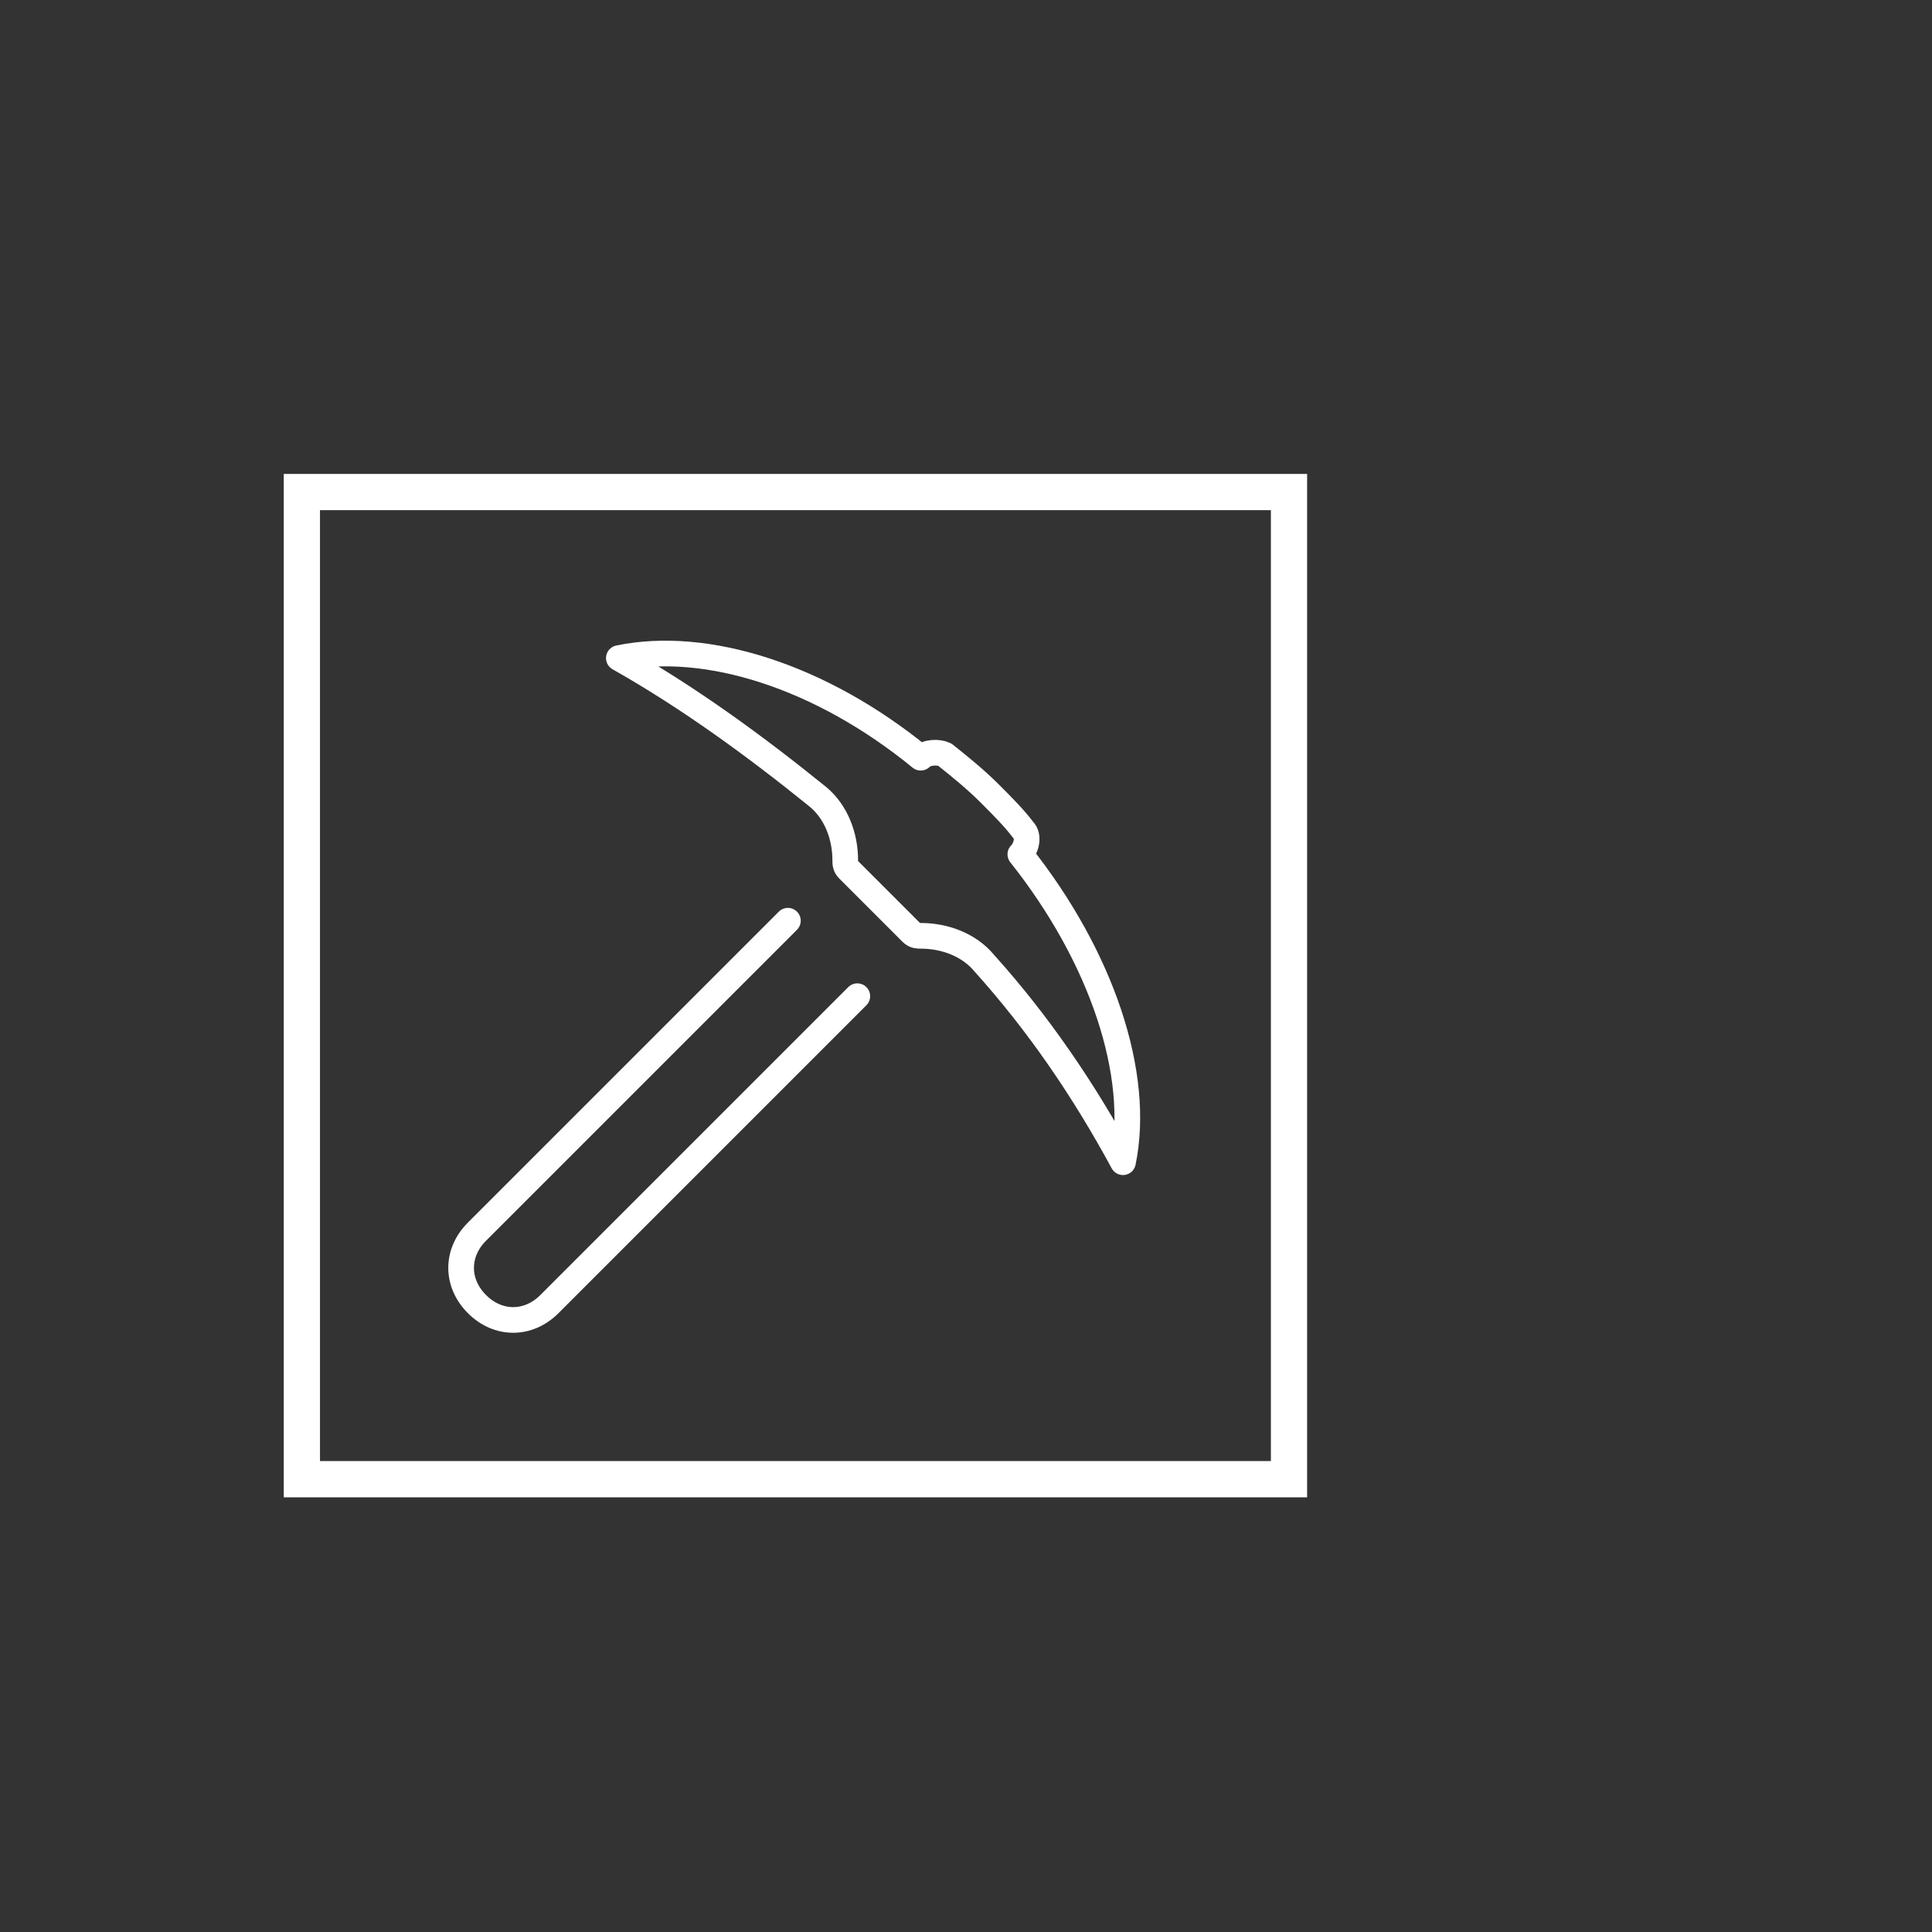 <?xml version="1.0" encoding="utf-8"?>
<!-- Generator: Adobe Illustrator 26.0.1, SVG Export Plug-In . SVG Version: 6.00 Build 0)  -->
<svg version="1.1" id="Шар_1" xmlns="http://www.w3.org/2000/svg" xmlns:xlink="http://www.w3.org/1999/xlink" x="0px" y="0px"
	 viewBox="0 0 64 64" style="enable-background:new 0 0 64 64;" xml:space="preserve">
<rect x="0" y="0" width="64" height="64" fill="#333333" stroke="none"/>
<style type="text/css">
	.st0{fill:none;stroke:#FFFFFF;stroke-width:1.2;stroke-linecap:round;stroke-miterlimit:10;}
	.st1{fill:none;stroke:#FFFFFF;stroke-width:0.85;stroke-linecap:round;stroke-linejoin:round;}
</style>
<rect x="10" y="16.3" class="st0" width="32.7" height="32.7"/>
<g id="Layer_2">
	<g id="Layer_1-2">
		<path class="st1" d="M33.8,28.3L33.8,28.3c0.2-0.2,0.3-0.6,0.1-0.8c-0.3-0.4-0.7-0.8-1.1-1.2c-0.5-0.5-1-0.9-1.5-1.3
			c-0.2-0.1-0.6-0.1-0.8,0.1c-3.3-2.7-7.1-3.9-10-3.3c2.3,1.3,4.5,2.9,6.6,4.6c0.6,0.5,0.9,1.3,0.9,2.1c0,0.1,0,0.2,0.1,0.3l2.1,2.1
			c0.1,0.1,0.2,0.1,0.3,0.1c0.8,0,1.6,0.3,2.1,0.9c1.8,2,3.3,4.2,4.6,6.6C37.8,35.6,36.5,31.7,33.8,28.3z"/>
		<path class="st1" d="M28.4,33L18.2,43.2c-0.7,0.7-1.7,0.7-2.4,0l0,0c-0.7-0.7-0.7-1.7,0-2.4l10.3-10.3"/>
	</g>
</g>
</svg>
